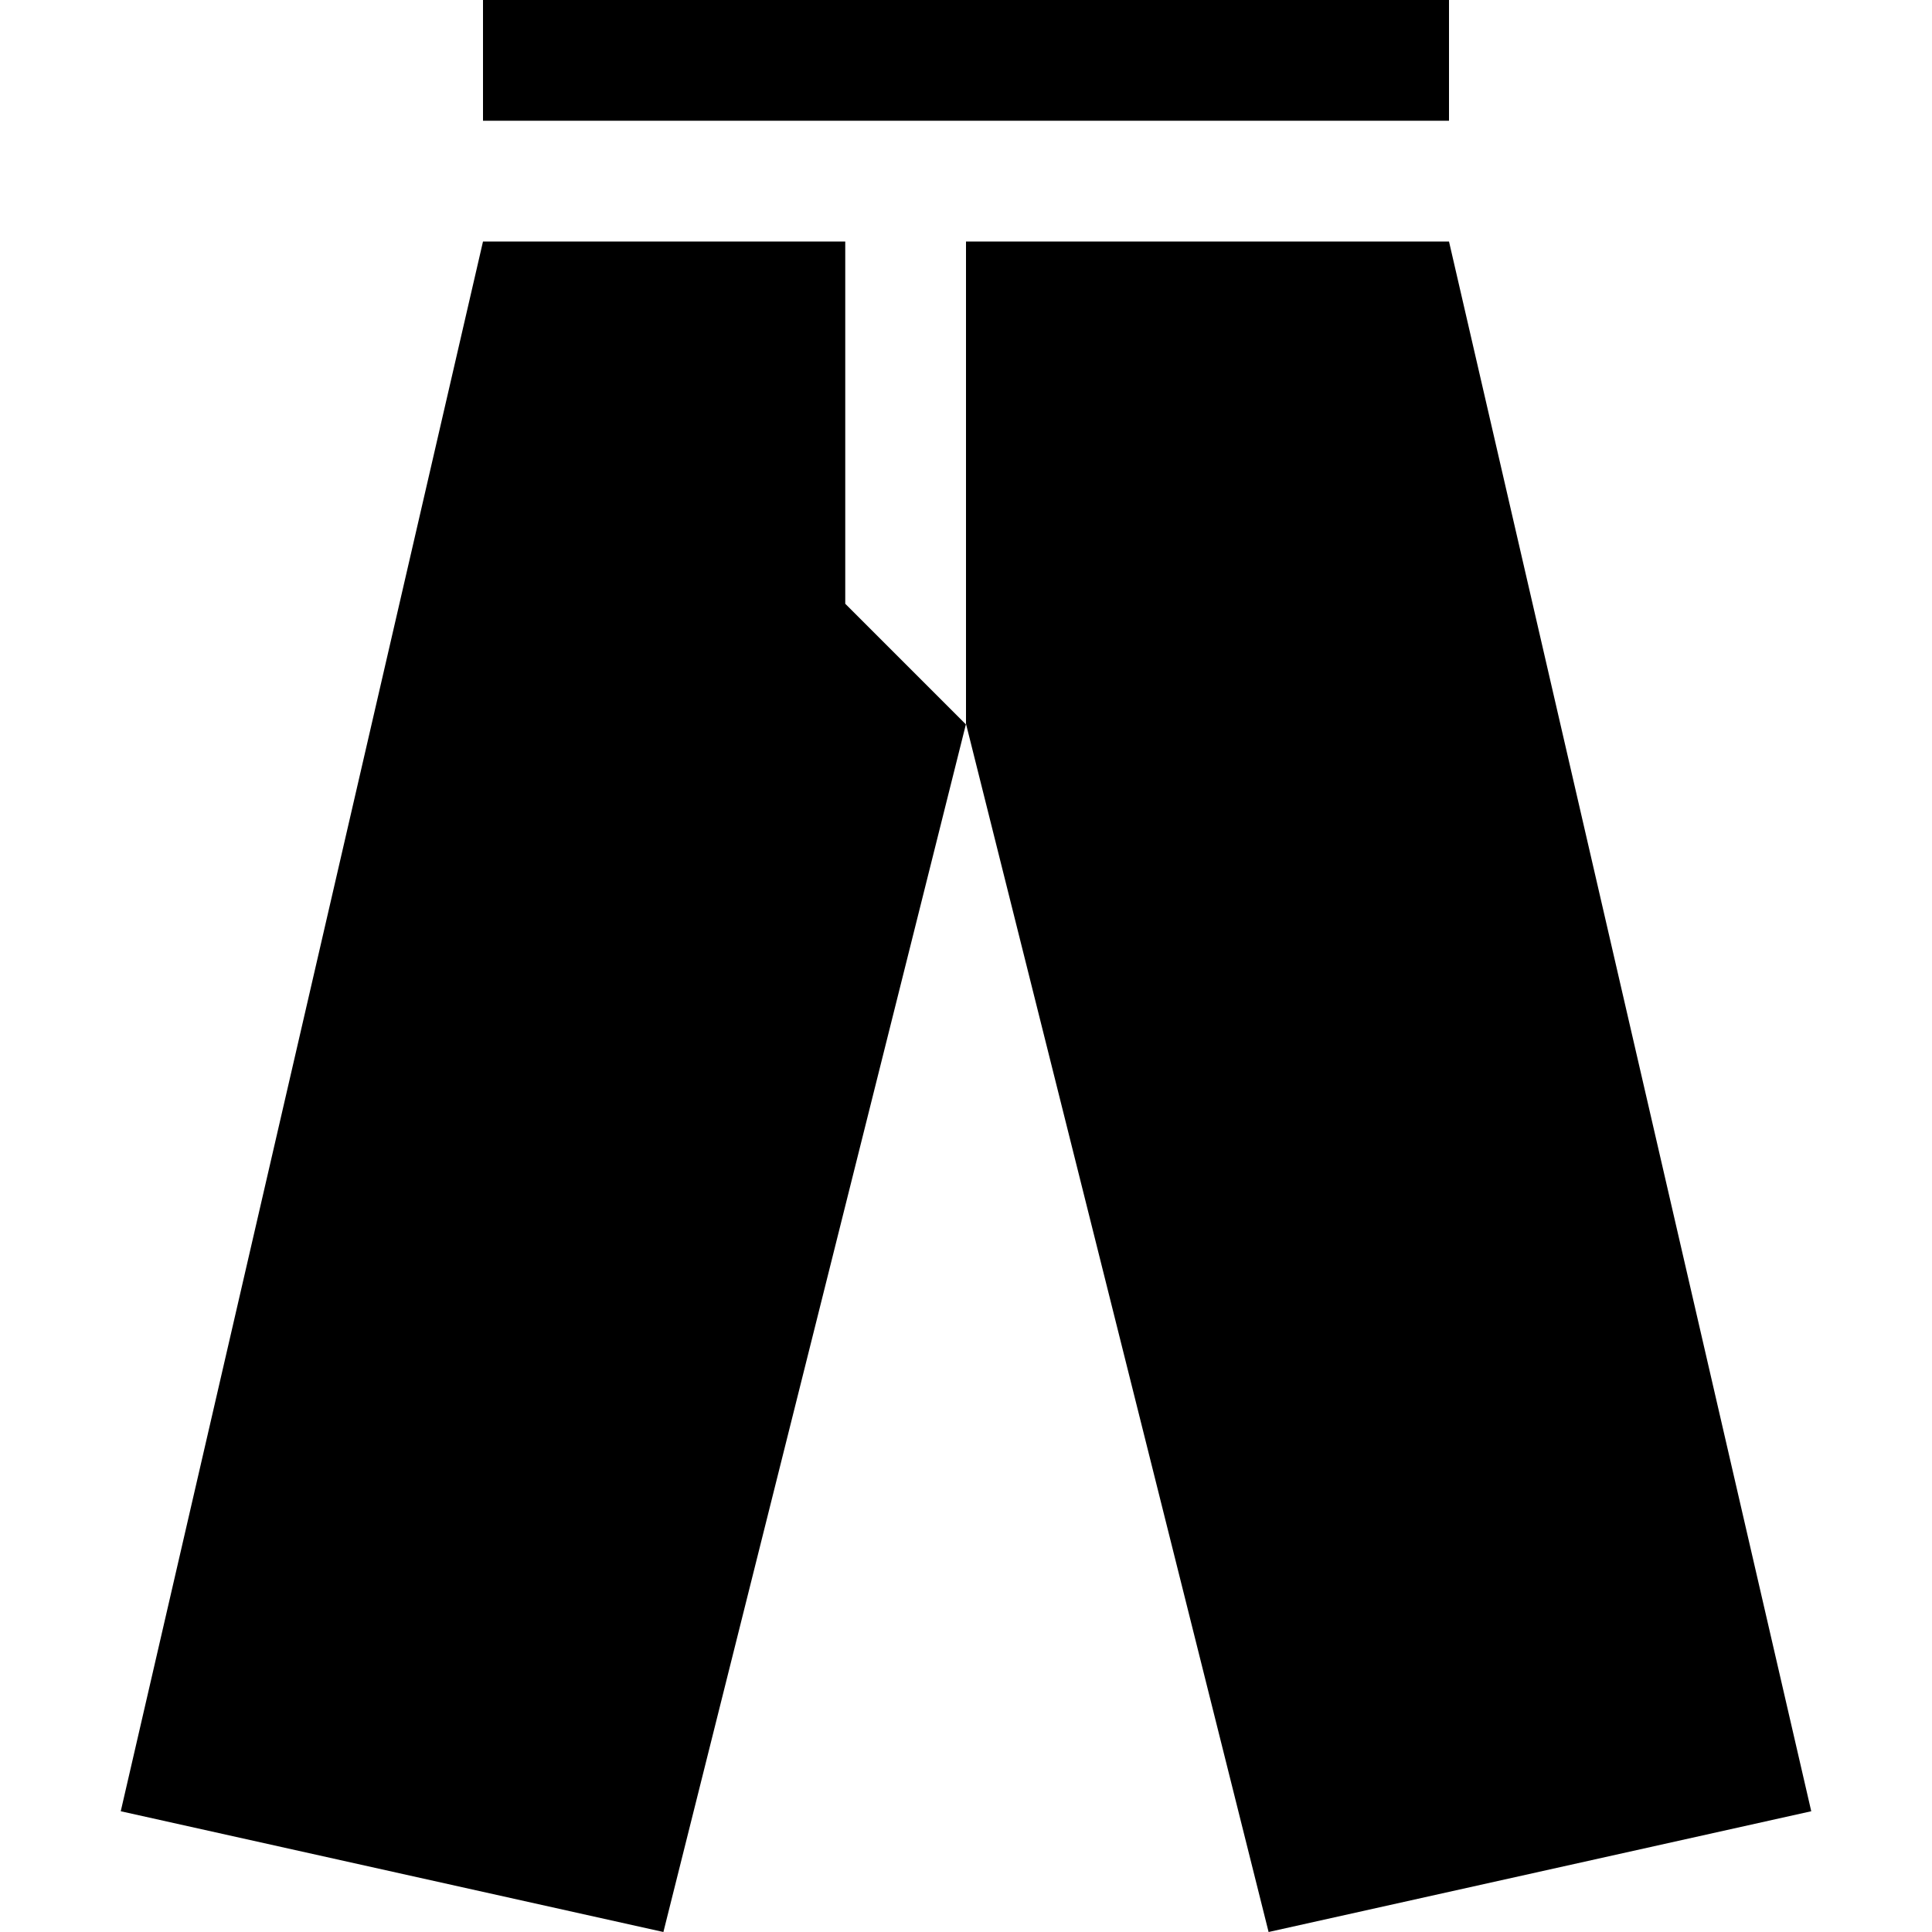 <!-- Generated by IcoMoon.io -->
<svg version="1.1" xmlns="http://www.w3.org/2000/svg" width="32" height="32" viewBox="0 0 32 32">
<title>pants</title>
<path d="M8 0h16v2h-16v-2z"></path>
<path d="M14 4h-6l-6 26 8.988 2 5.010-20.002-1.998-1.998z"></path>
<path d="M24 4h-8v7.989l5.012 20.011 8.988-2z"></path>
</svg>
